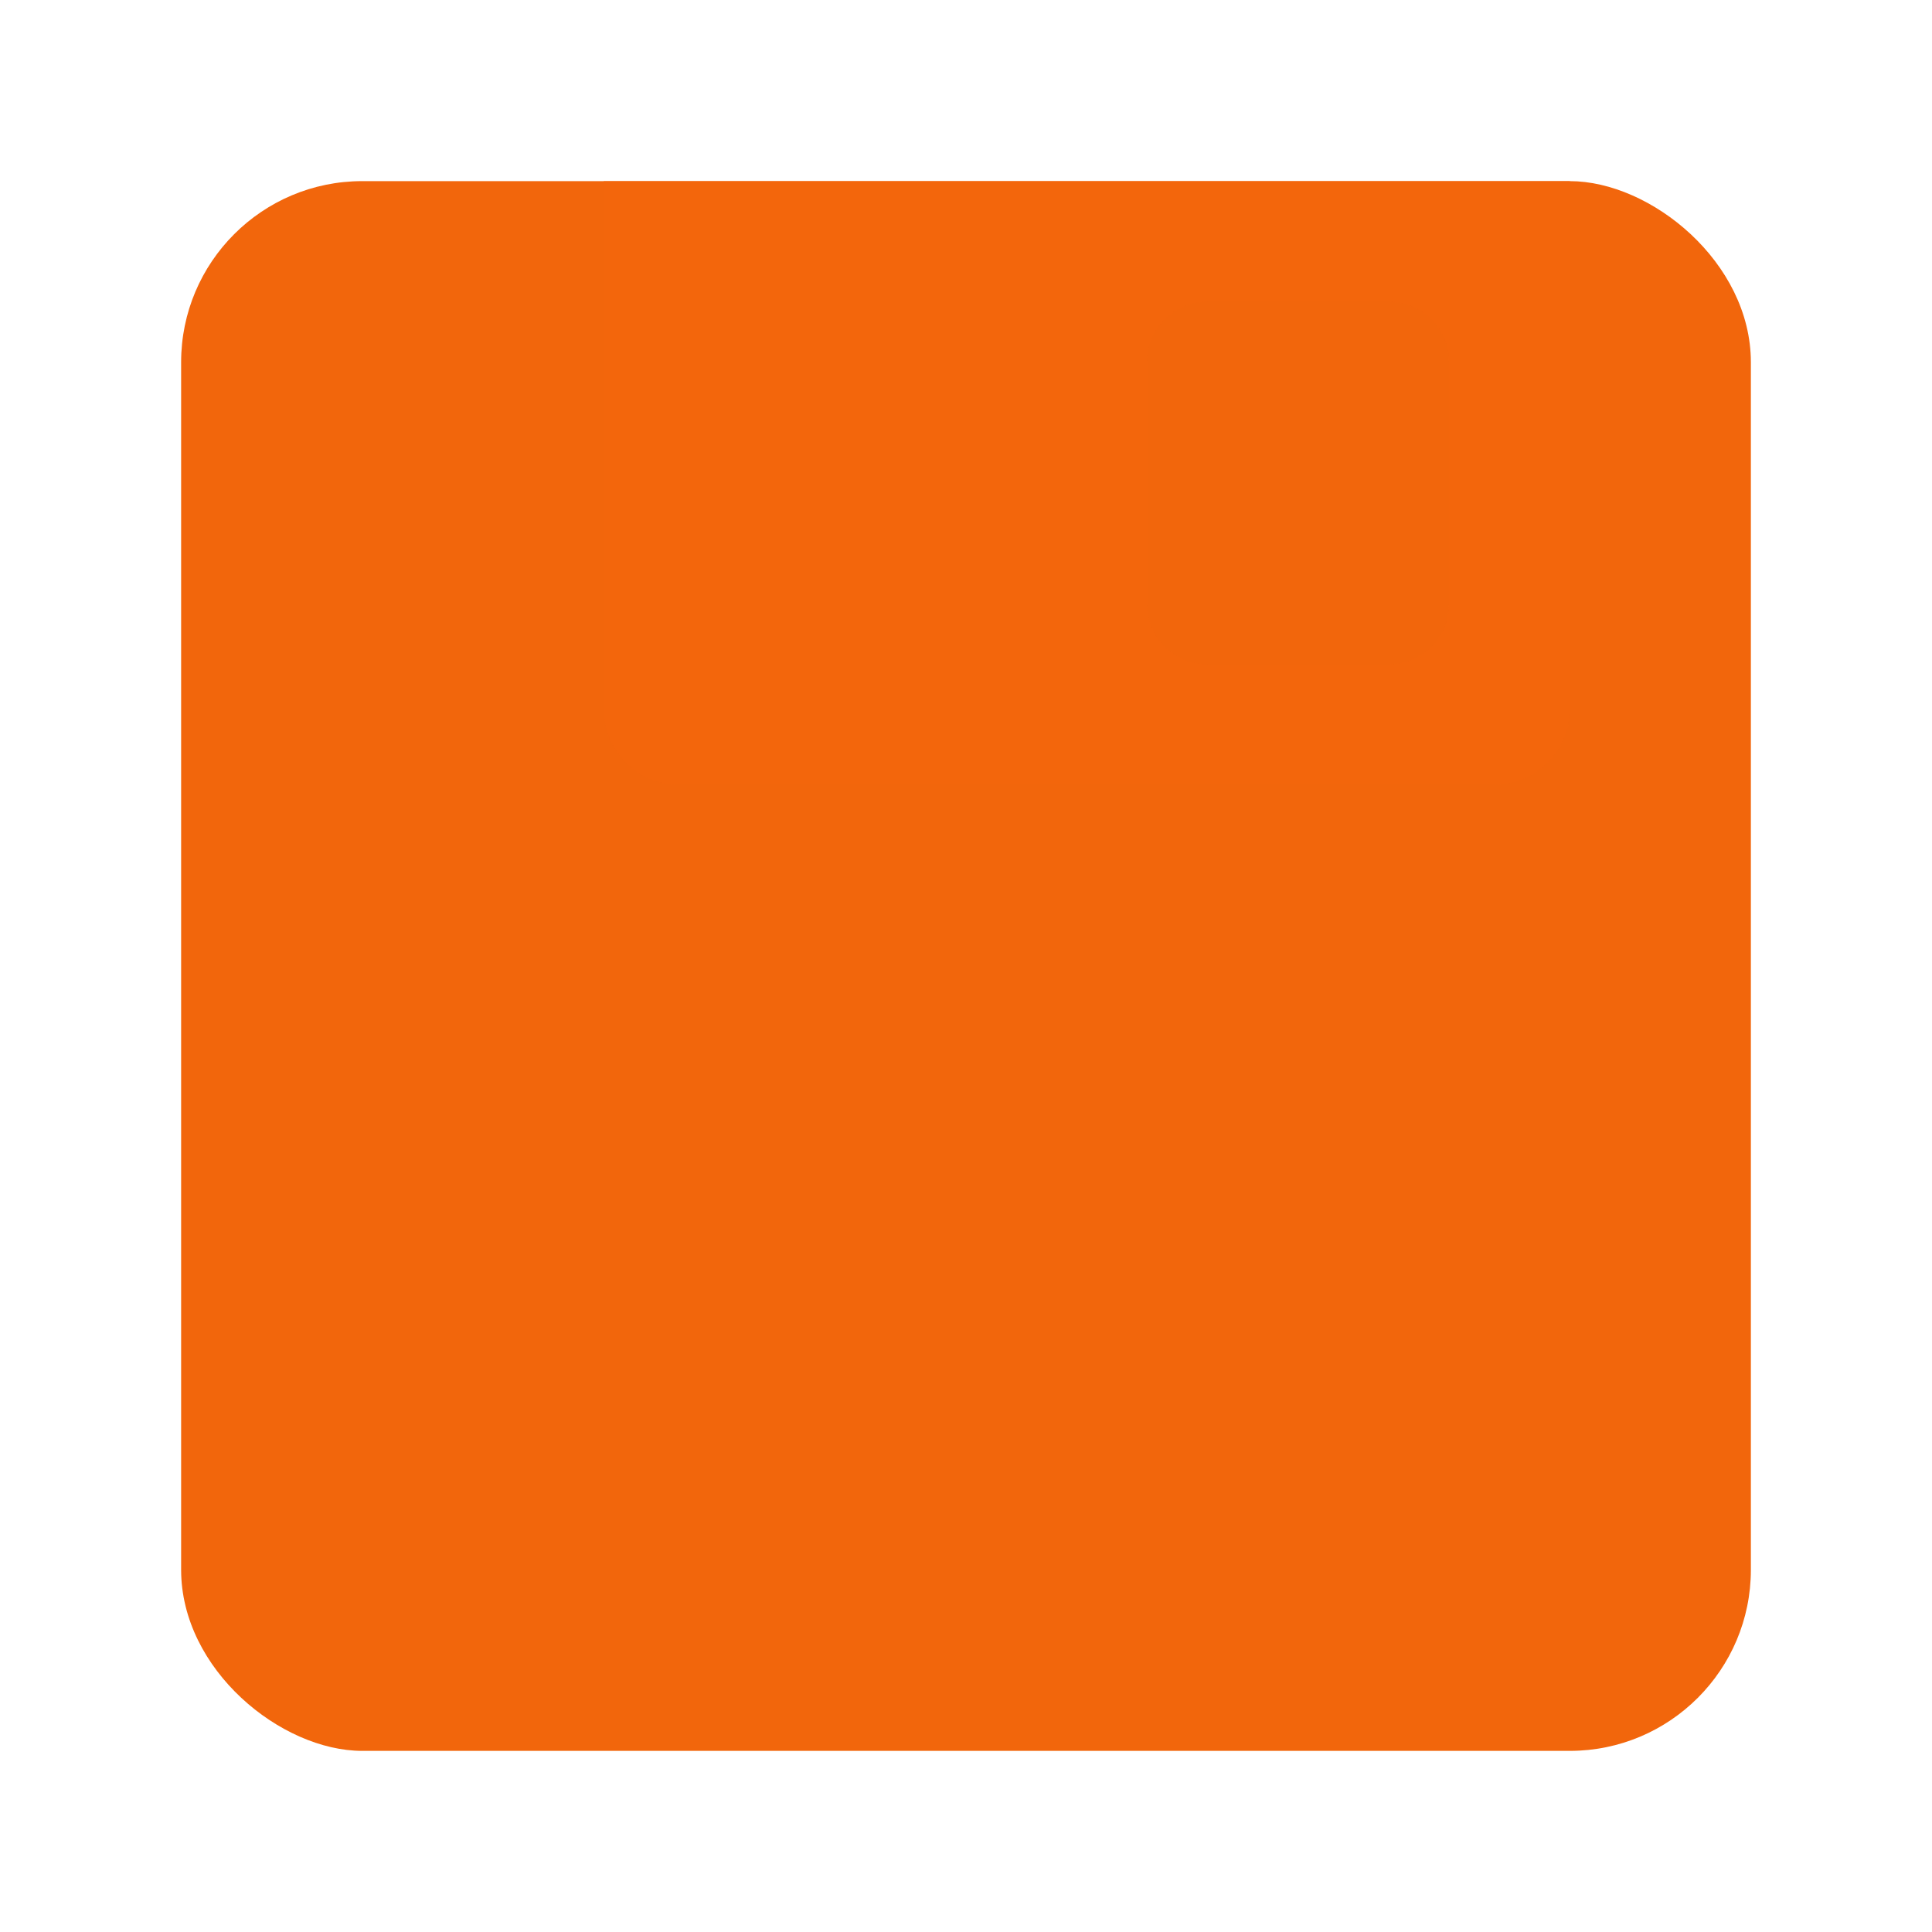 <svg width="64" height="64" version="1" xmlns="http://www.w3.org/2000/svg">
 <rect transform="matrix(0,-1,-1,0,0,0)" x="-58" y="-58" width="52" height="52" rx="6" ry="6" fill="#f2660c"/>
 <rect x="12" y="30" width="40" height="24" rx="2.5" ry="2.5" fill="#f2660c"/>
 <path d="M12 48v3.5c0 1.384 1.115 2.5 2.5 2.5h35c1.384 0 2.5-1.116 2.5-2.5V48z" fill="#f2660c"/>
 <path d="M20 6v17.5c0 1.386 1.114 2.5 2.5 2.5h27c1.384 0 2.5-1.114 2.5-2.5V6zm20 4h6c1.108 0 2 .892 2 2v8c0 1.108-.892 2-2 2h-6c-1.108 0-2-.892-2-2v-8c0-1.108.892-2 2-2z" fill="#f2660c" opacity=".75"/>
</svg>
